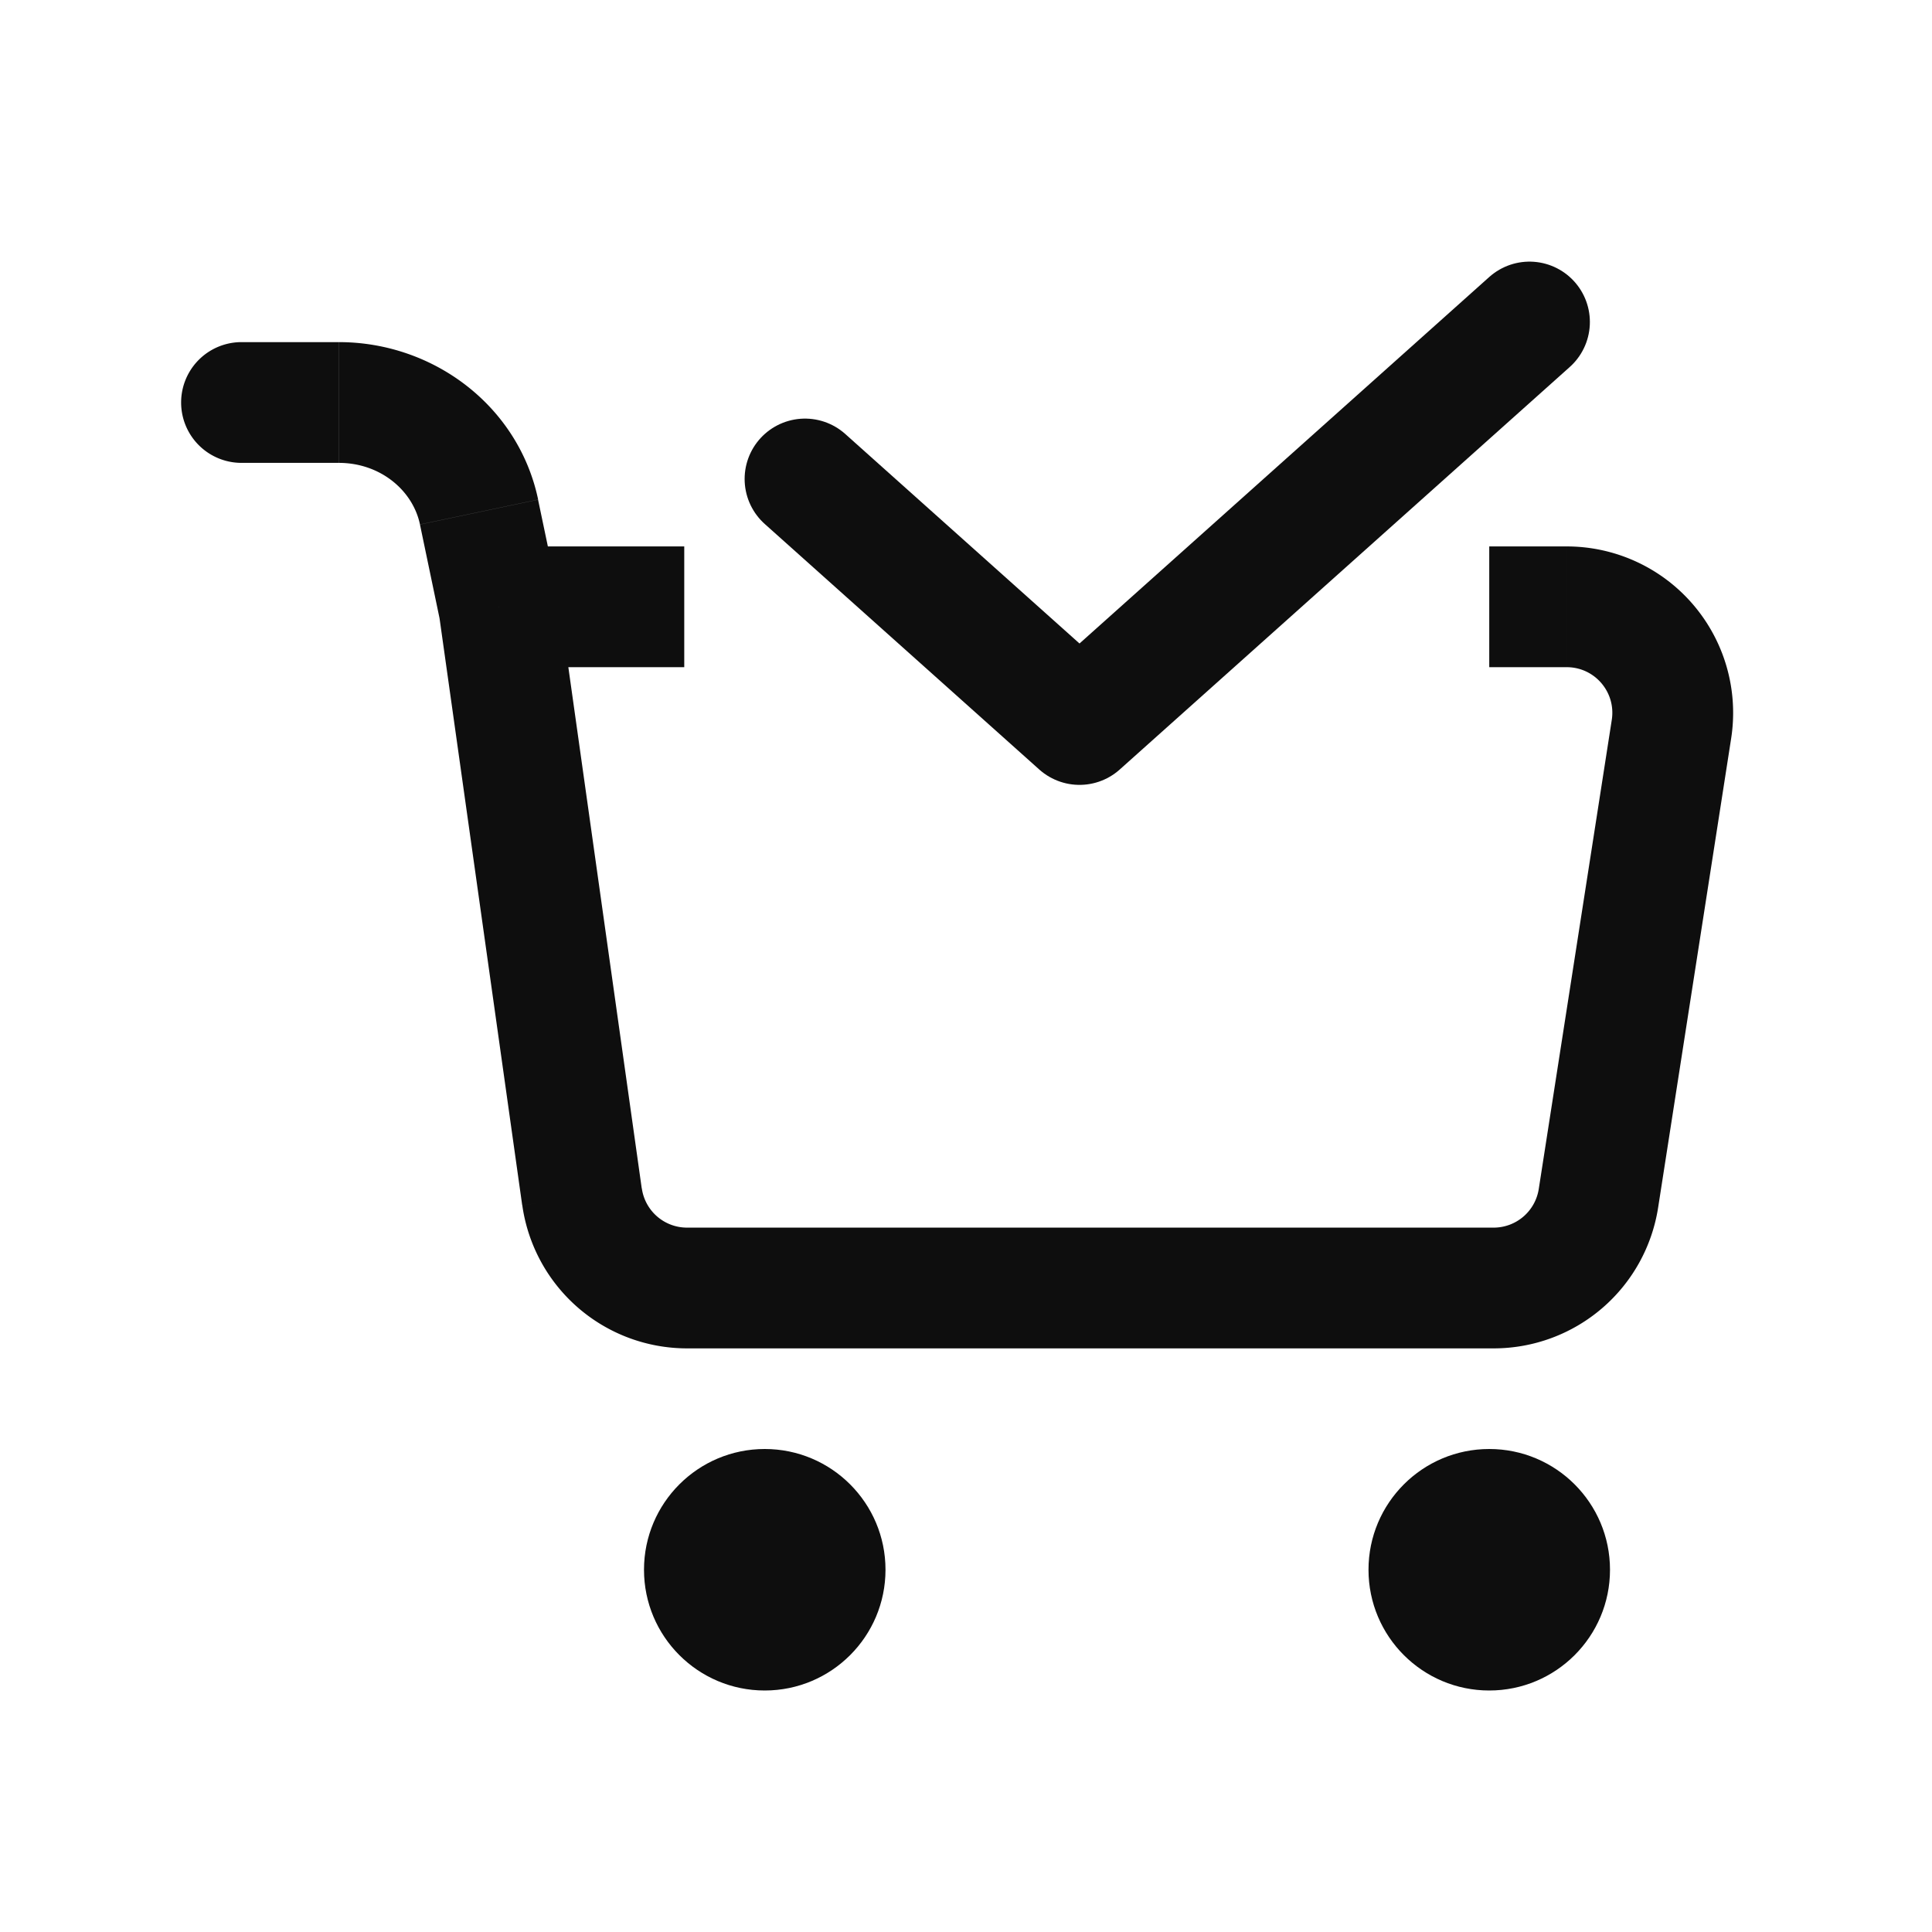 <svg width="24" height="24" fill="none" xmlns="http://www.w3.org/2000/svg"><path d="M3 4.25a.75.75 0 000 1.5v-1.5zm2.951 2.11l-.734.155.734-.155zm14.813 2.698l-.742-.115.742.115zm-.908 5.828l-.74-.116.74.116zM3 5.75h1.209v-1.5H3v1.5zm5.535 11h10.02v-1.5H8.535v1.5zM20.598 15l.907-5.827-1.483-.23-.907 5.827 1.483.23zM5.217 6.516l.246 1.178 1.468-.309-.247-1.178-1.468.309zm.238 1.128l1.032 7.328 1.485-.209L6.94 7.435l-1.485.21zM4.209 5.75c.517 0 .92.344 1.008.765l1.468-.309C6.441 5.044 5.385 4.25 4.21 4.25v1.5zM8.5 6.788H6.198v1.5H8.5v-1.5zm10.962 0H18.5v1.5h.962v-1.5zm2.043 2.385a2.067 2.067 0 00-2.043-2.385v1.5c.348 0 .614.31.56.655l1.483.23zm-2.95 7.577A2.067 2.067 0 0020.598 15l-1.483-.23a.567.567 0 01-.56.48v1.5zm-10.02-1.5a.567.567 0 01-.562-.488l-1.485.21a2.067 2.067 0 002.047 1.778v-1.5z" fill="#0E0E0E"/><circle cx="9.5" cy="19.5" r="1.5" fill="#0E0E0E"/><circle cx="18.5" cy="19.5" r="1.5" fill="#0E0E0E"/><path d="M10 5.95L13.41 9 19 4" stroke="#0E0E0E" stroke-width="1.5" stroke-linecap="round" stroke-linejoin="round"/></svg>
